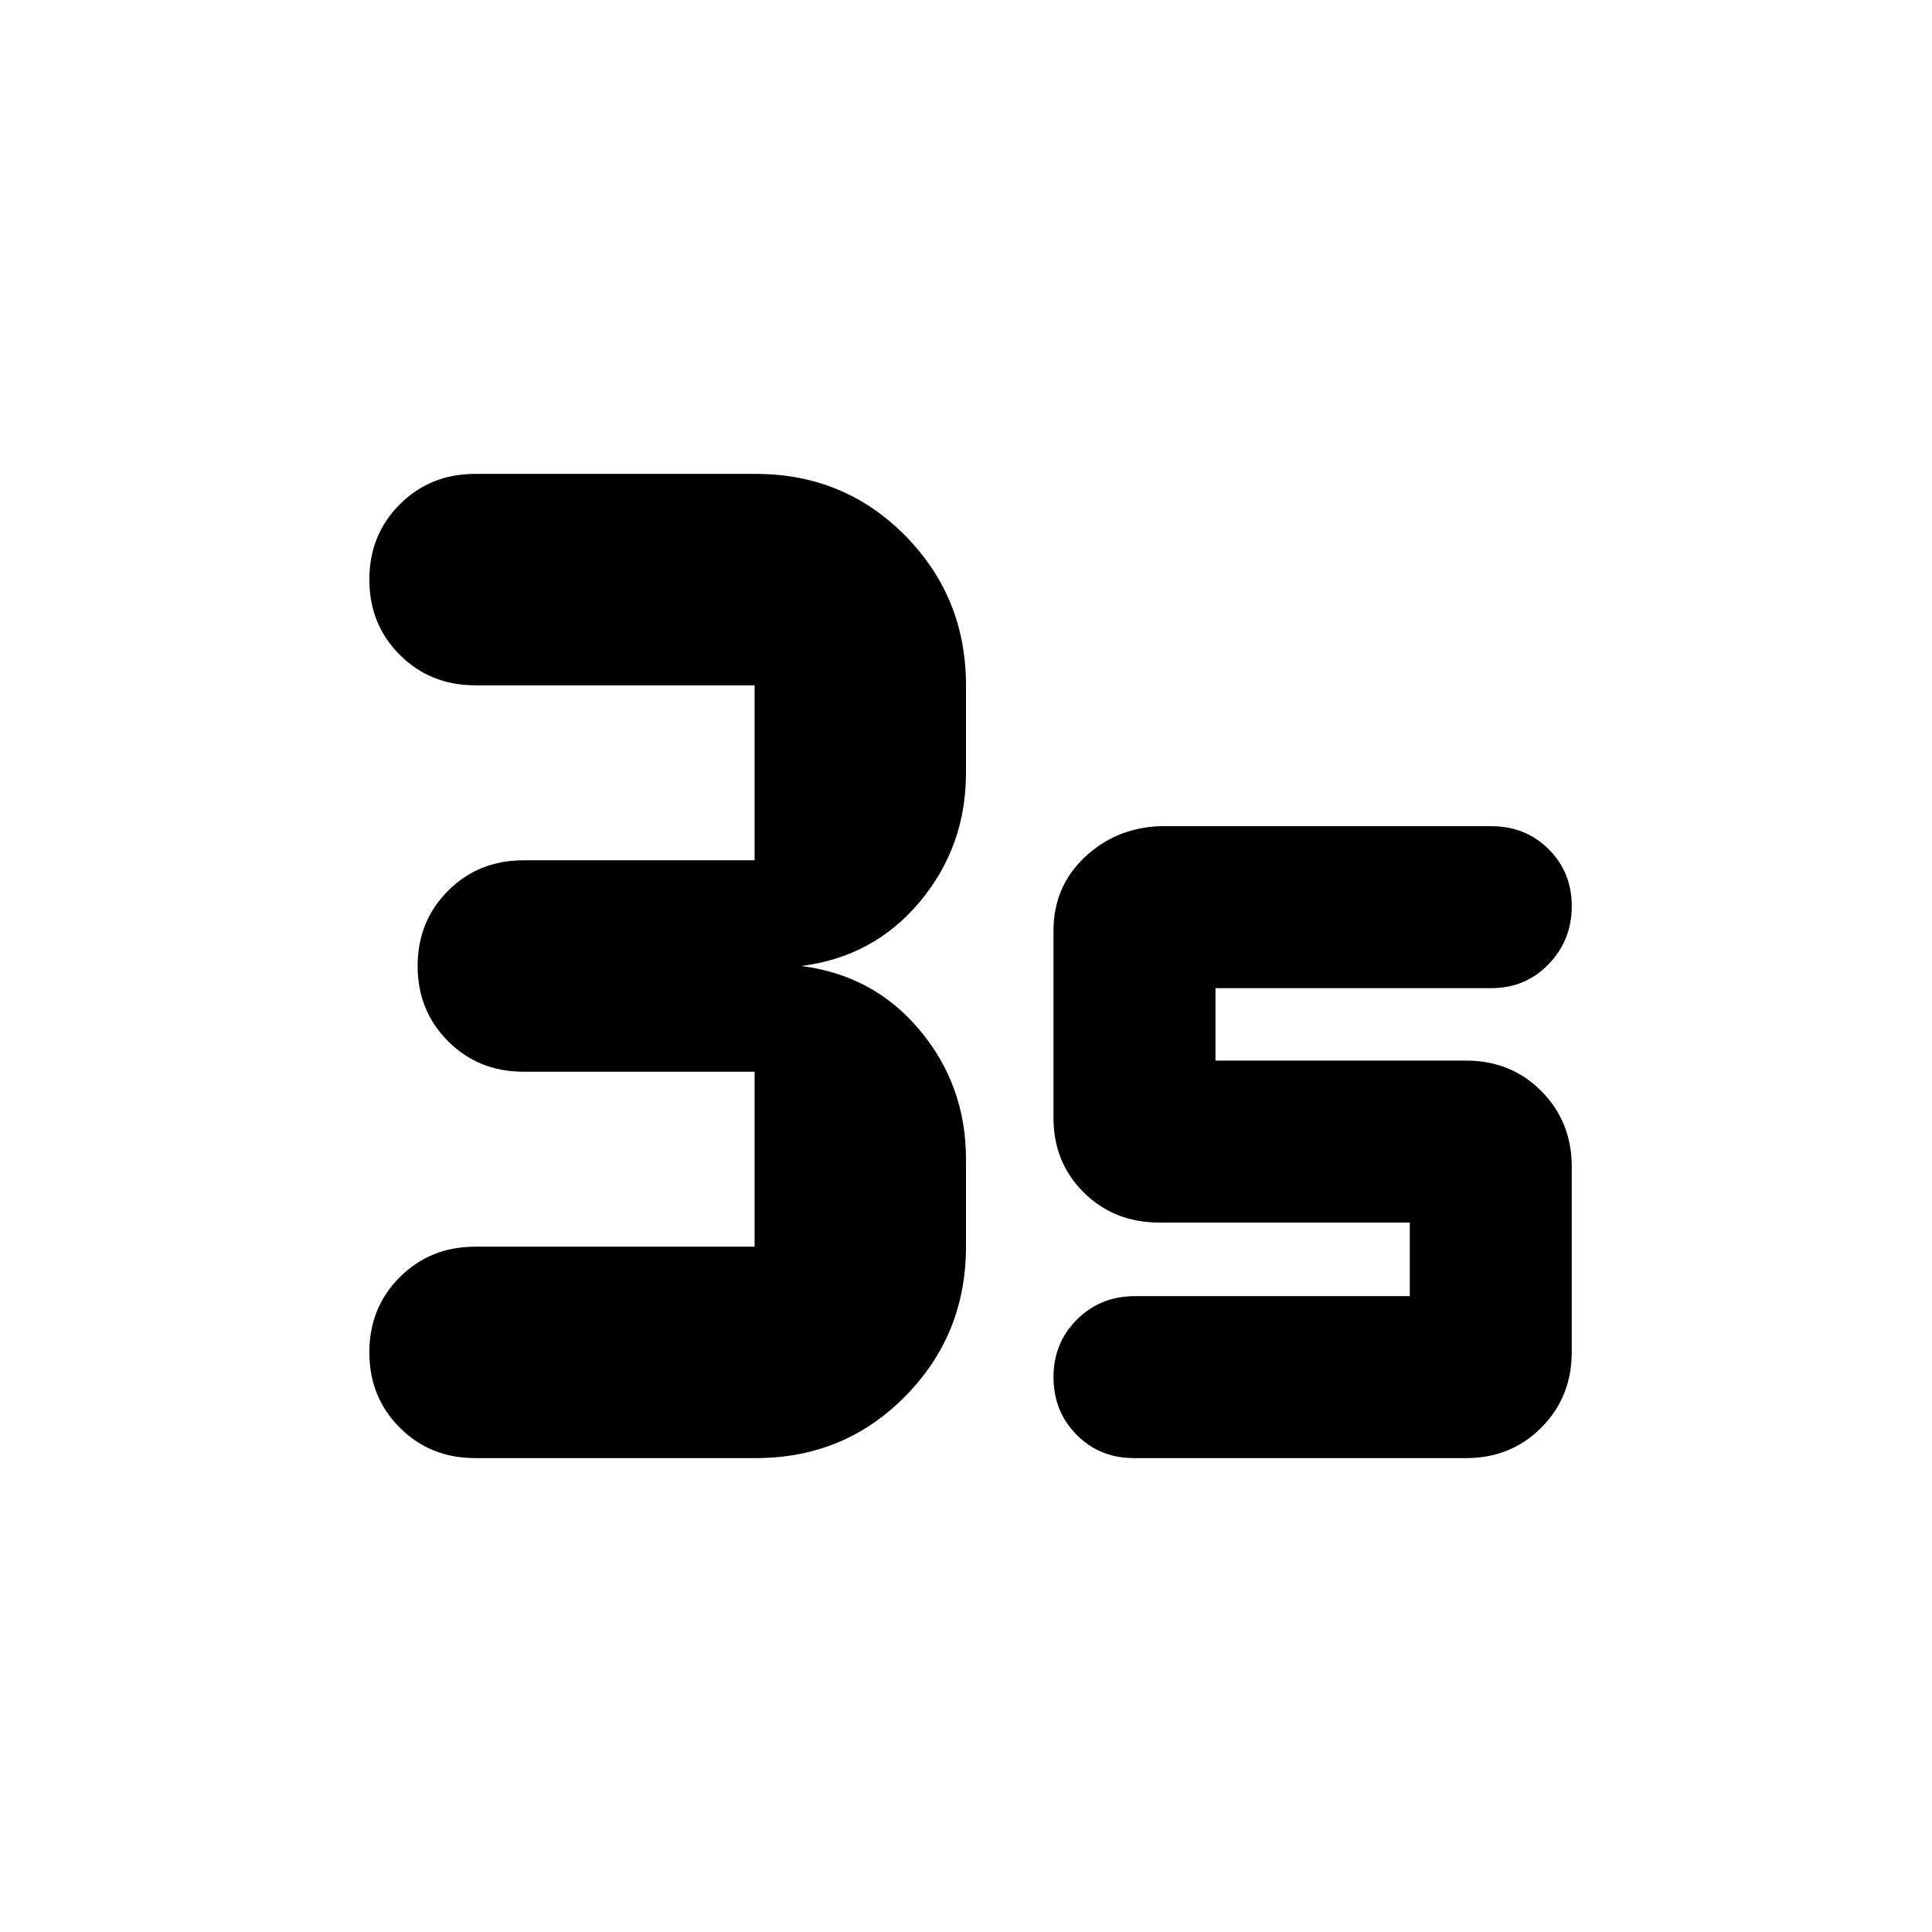 <svg xmlns="http://www.w3.org/2000/svg" height="20" viewBox="0 -960 960 960" width="20"><path d="M375.521-235.478H236.043q-22.261 0-37.391-15.131-15.131-15.13-15.131-37.391 0-22.261 15.131-37.391 15.13-15.131 37.391-15.131h138.913v-86.956H260.043q-22.261 0-37.391-15.131-15.131-15.13-15.131-37.391 0-22.261 15.131-37.391 15.13-15.131 37.391-15.131h114.913v-86.956H236.043q-22.261 0-37.391-15.131-15.131-15.13-15.131-37.391 0-22.261 15.131-37.391 15.13-15.131 37.391-15.131h139.478q43.957 0 74.218 30.638Q480-663.246 480-619.478V-576q0 36.609-22.913 64.043-22.913 27.435-58.956 31.957 36.043 4.522 58.956 31.957Q480-420.609 480-384v43.478q0 43.768-30.261 74.406-30.261 30.638-74.218 30.638Zm352.958 0H563.435q-16.982 0-28.469-11.59-11.488-11.589-11.488-28.721 0-16.893 11.65-28.53 11.65-11.638 28.872-11.638h136.522v-36.565H576q-22.37 0-37.446-14.913-15.076-14.914-15.076-37.044v-93.044q0-21.703 15.298-36.33 15.298-14.626 37.224-15.626h165.044q16.982 0 28.469 11.43 11.488 11.429 11.488 28.326 0 16.896-11.488 28.809-11.487 11.913-28.469 11.913H603.957v36h124.522q22.37 0 37.446 15.191 15.076 15.191 15.076 37.614v91.913q0 22.423-15.076 37.614-15.076 15.191-37.446 15.191Z"/></svg>